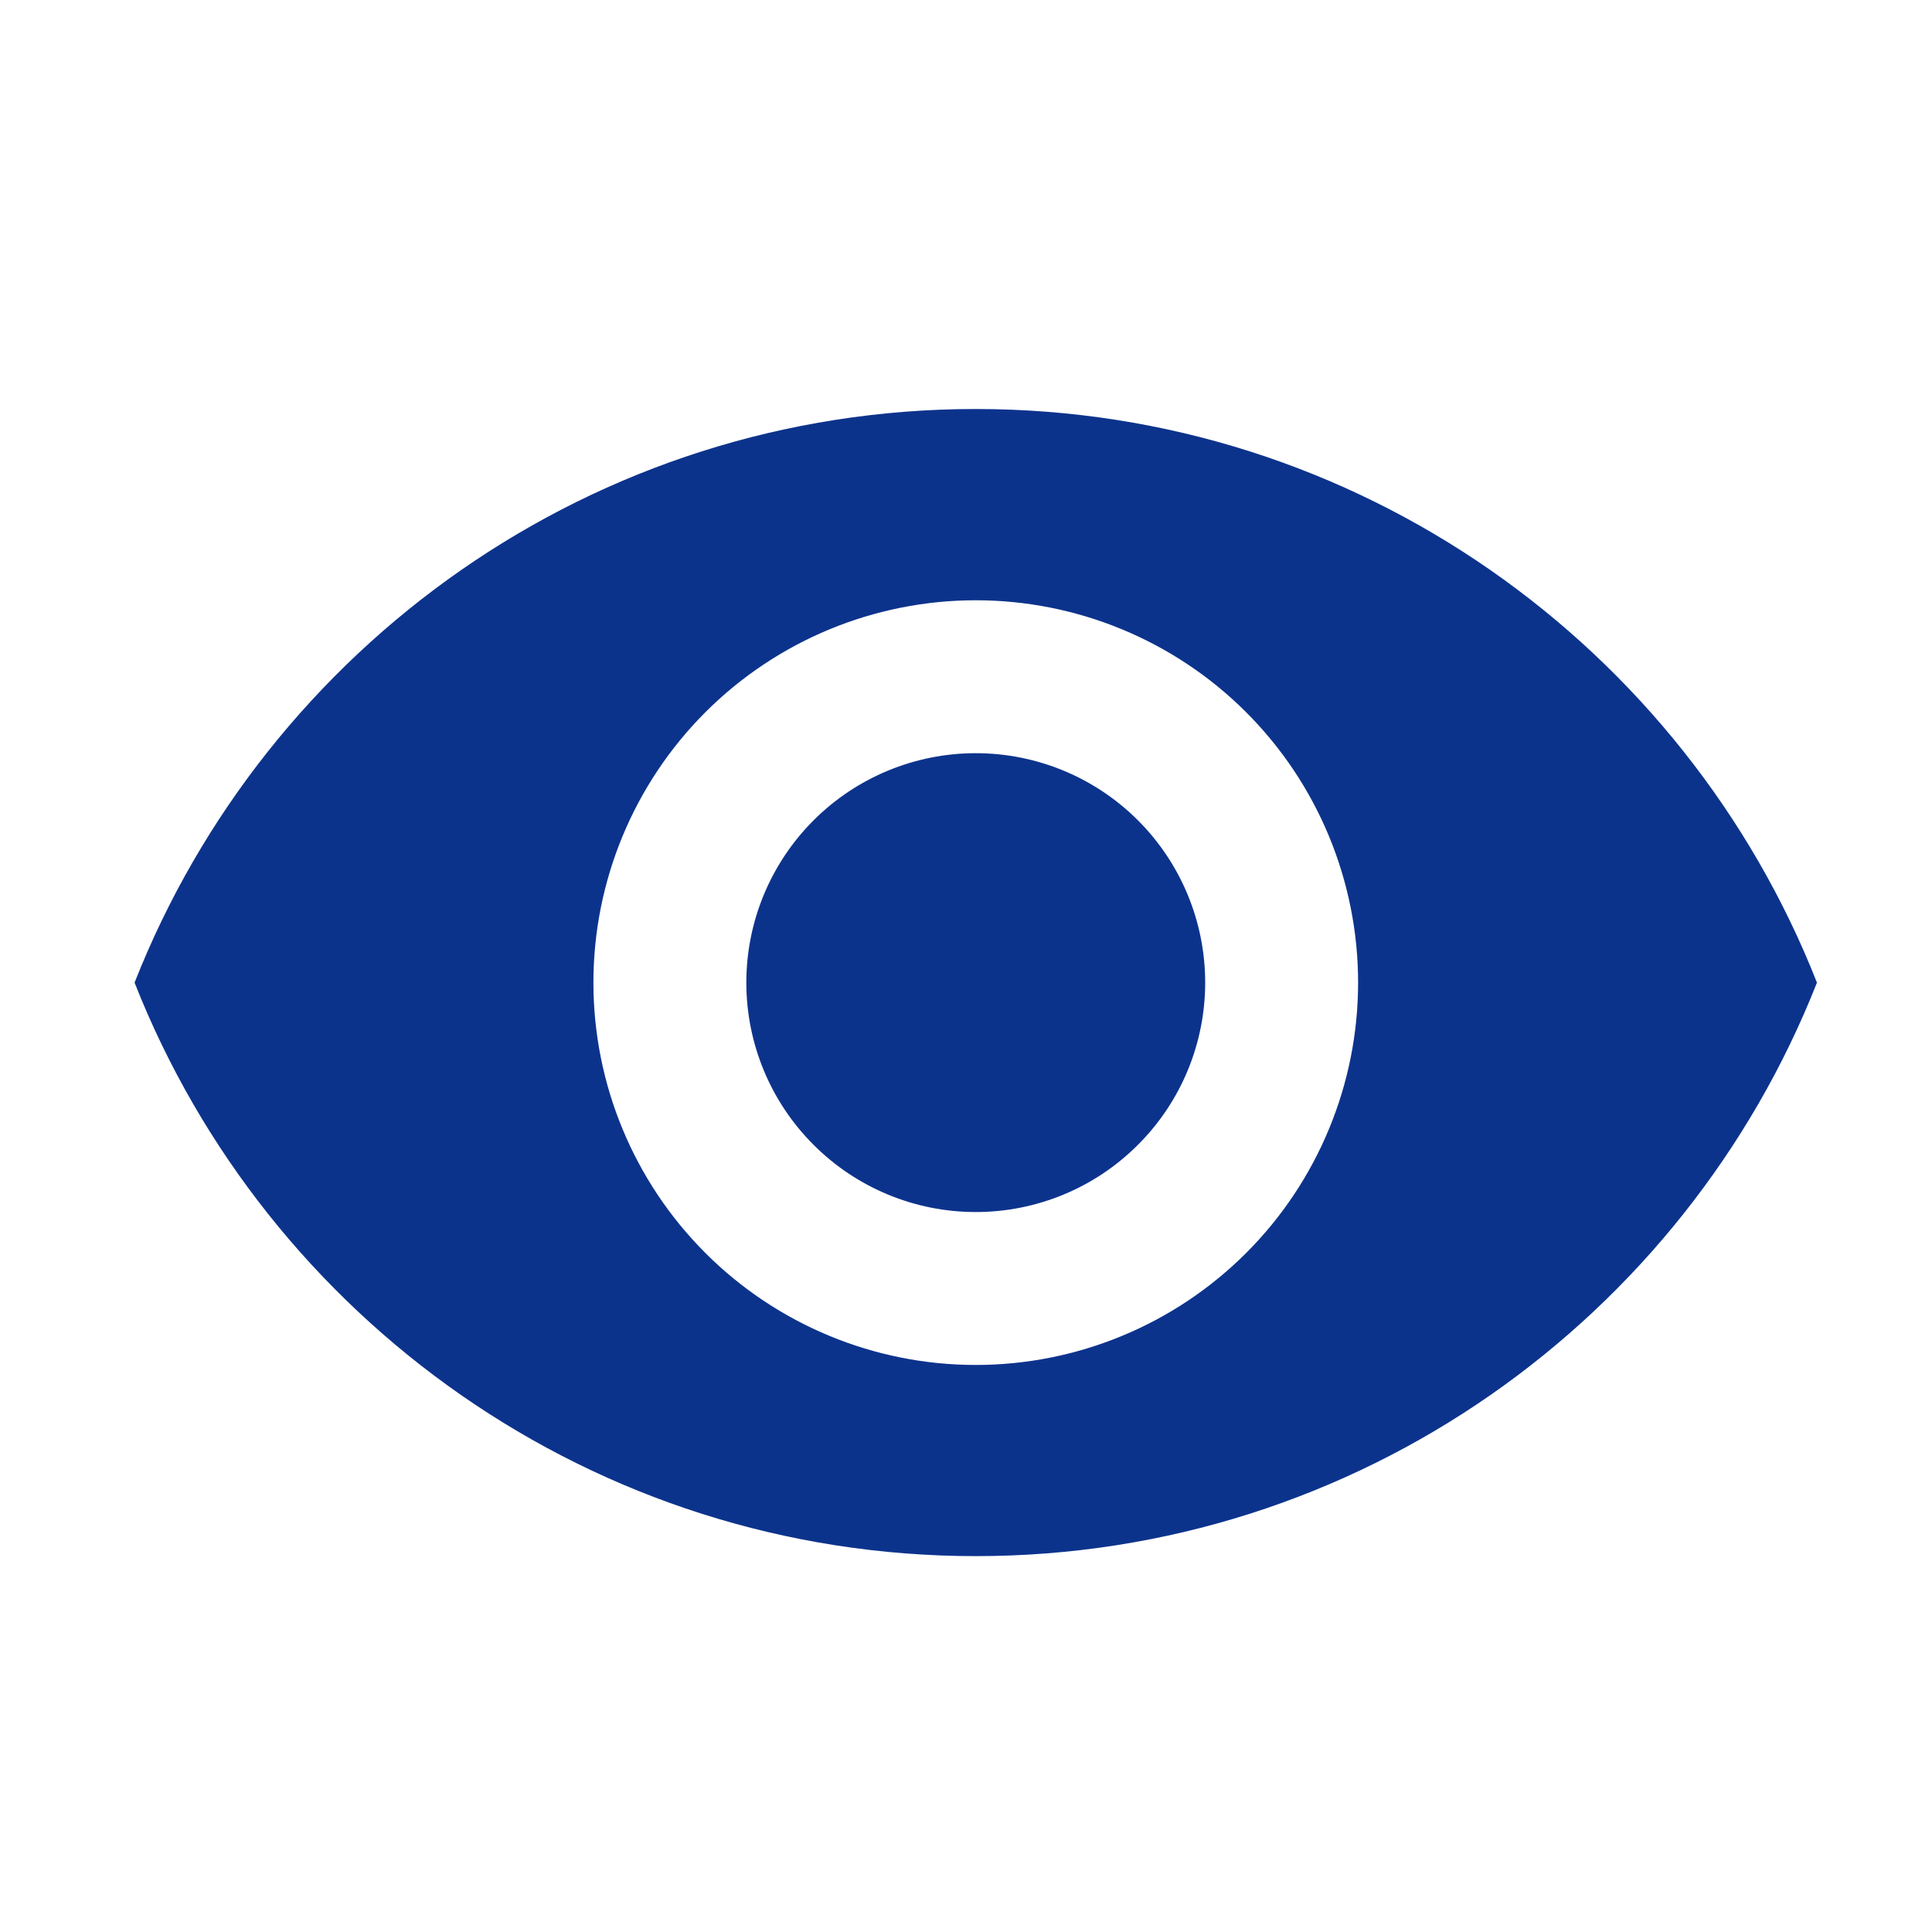 <svg width="20" height="20" viewBox="0 0 20 20" fill="none" xmlns="http://www.w3.org/2000/svg">
    <path d="M10.101 7.797C9.471 7.797 8.867 8.047 8.422 8.492C7.976 8.938 7.726 9.542 7.726 10.172C7.726 10.802 7.976 11.406 8.422 11.851C8.867 12.297 9.471 12.547 10.101 12.547C10.731 12.547 11.335 12.297 11.78 11.851C12.226 11.406 12.476 10.802 12.476 10.172C12.476 9.542 12.226 8.938 11.78 8.492C11.335 8.047 10.731 7.797 10.101 7.797ZM10.101 14.13C9.051 14.13 8.044 13.713 7.302 12.971C6.56 12.229 6.143 11.222 6.143 10.172C6.143 9.122 6.56 8.115 7.302 7.373C8.044 6.631 9.051 6.214 10.101 6.214C11.151 6.214 12.158 6.631 12.9 7.373C13.642 8.115 14.059 9.122 14.059 10.172C14.059 11.222 13.642 12.229 12.9 12.971C12.158 13.713 11.151 14.13 10.101 14.13ZM10.101 4.234C6.143 4.234 2.762 6.696 1.393 10.172C2.762 13.647 6.143 16.109 10.101 16.109C14.059 16.109 17.44 13.647 18.809 10.172C17.44 6.696 14.059 4.234 10.101 4.234Z" fill="#0C338C"/>
</svg>
